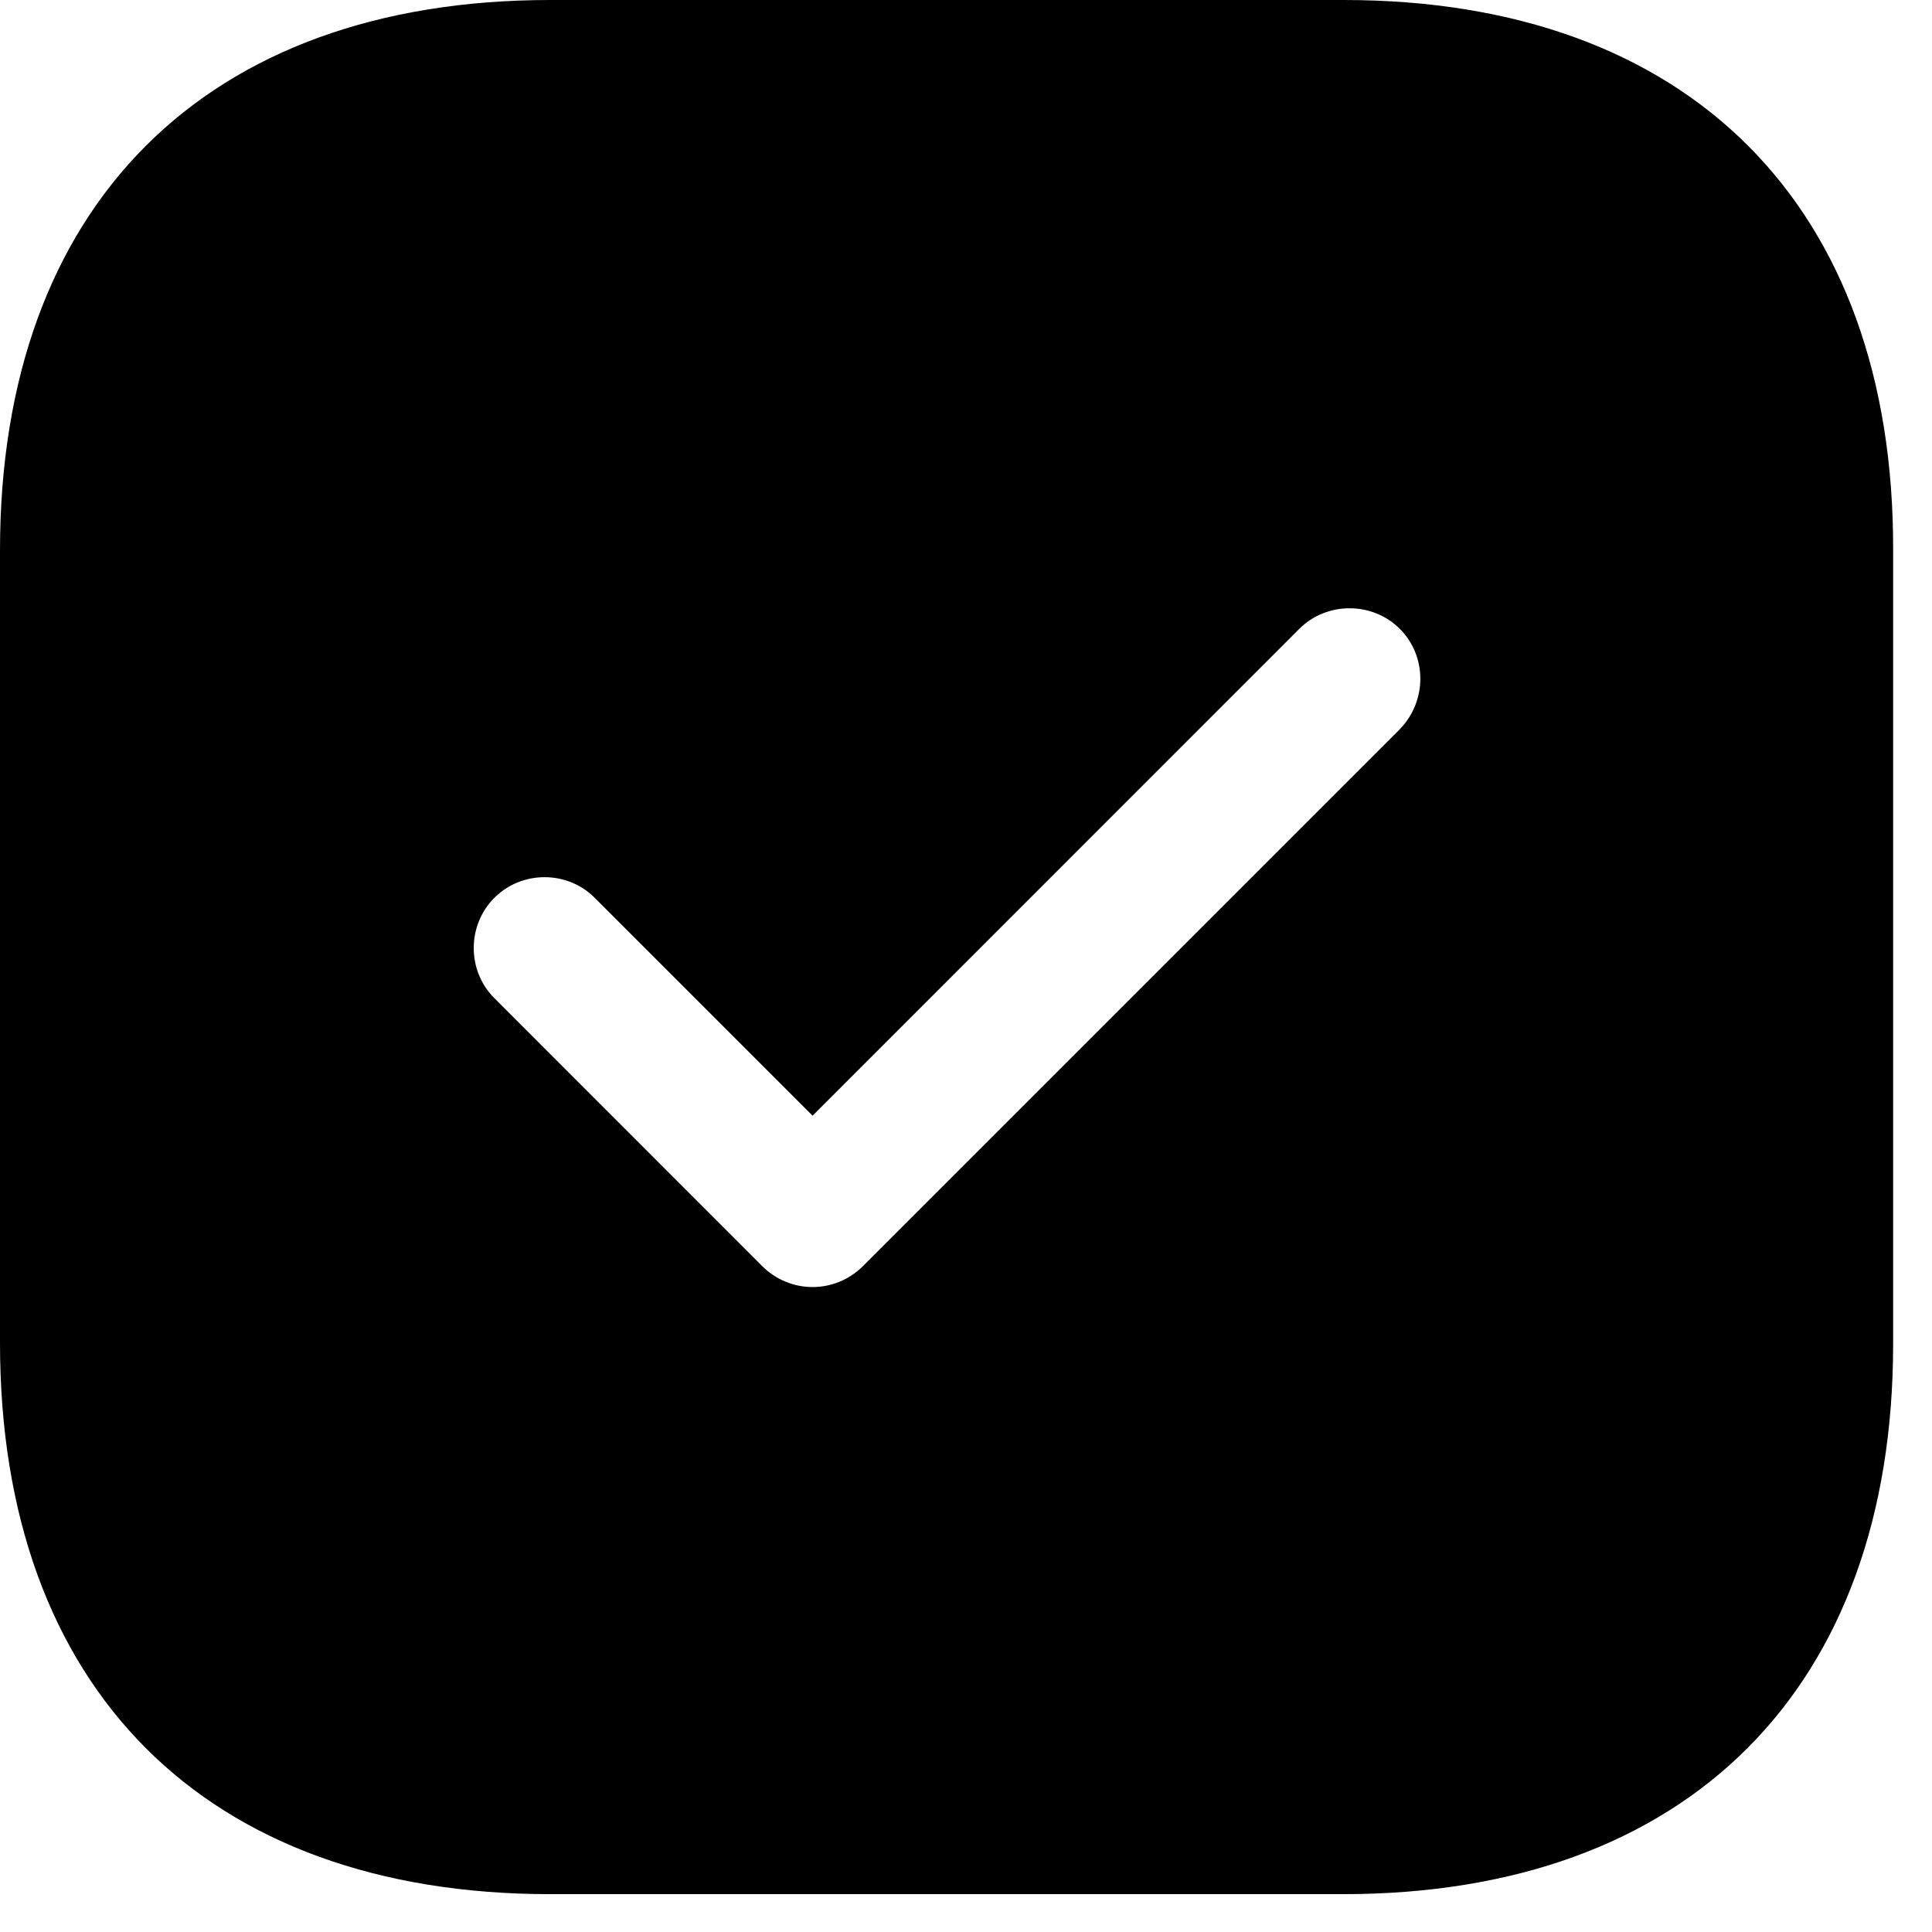 <svg width="17" height="17" viewBox="0 0 17 17" fill="none" xmlns="http://www.w3.org/2000/svg">
<path d="M11.825 0H4.842C1.808 0 0 1.808 0 4.842V11.817C0 14.858 1.808 16.667 4.842 16.667H11.817C14.85 16.667 16.658 14.858 16.658 11.825V4.842C16.667 1.808 14.858 0 11.825 0ZM12.317 6.417L7.592 11.142C7.475 11.258 7.317 11.325 7.15 11.325C6.983 11.325 6.825 11.258 6.708 11.142L4.35 8.783C4.108 8.542 4.108 8.142 4.35 7.9C4.592 7.658 4.992 7.658 5.233 7.9L7.15 9.817L11.433 5.533C11.675 5.292 12.075 5.292 12.317 5.533C12.558 5.775 12.558 6.167 12.317 6.417Z" fill="black"/>
</svg>
